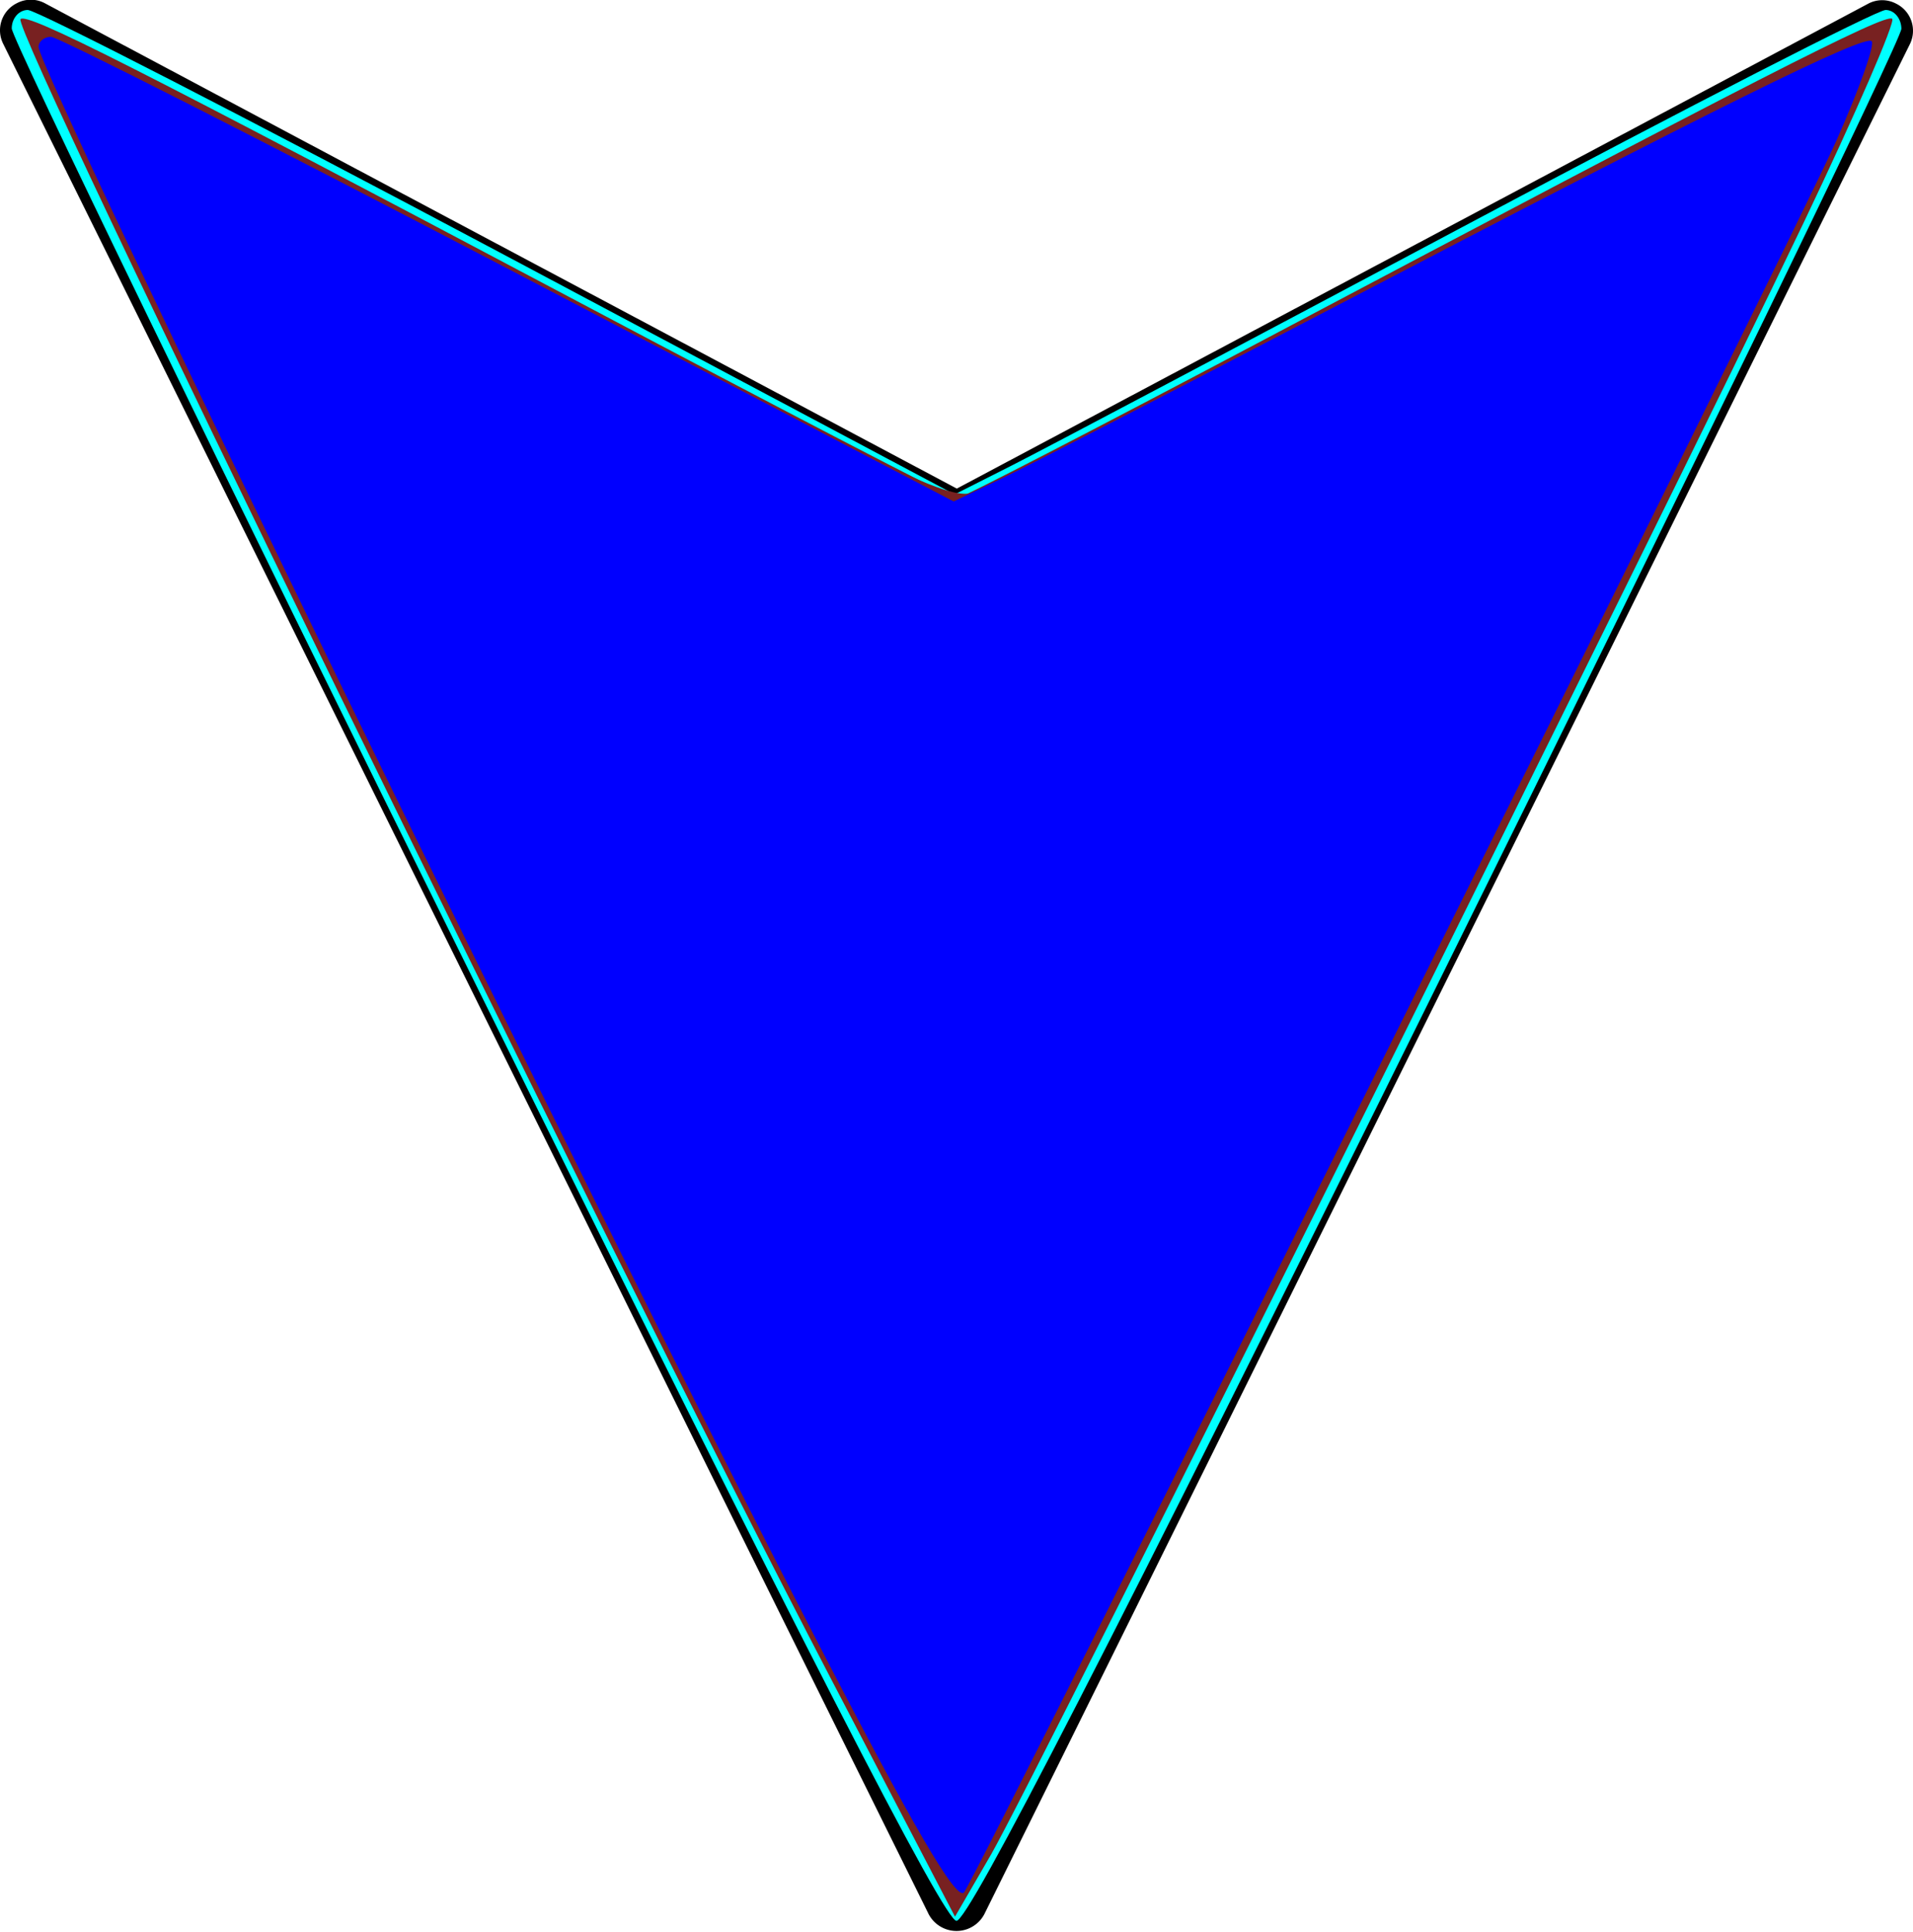 <?xml version="1.0" encoding="UTF-8" standalone="no"?>
<svg
   xmlns:dc="http://purl.org/dc/elements/1.1/"
   xmlns:cc="http://creativecommons.org/ns#"
   xmlns:rdf="http://www.w3.org/1999/02/22-rdf-syntax-ns#"
   xmlns:svg="http://www.w3.org/2000/svg"
   xmlns="http://www.w3.org/2000/svg"
   xmlns:sodipodi="http://sodipodi.sourceforge.net/DTD/sodipodi-0.dtd"
   xmlns:inkscape="http://www.inkscape.org/namespaces/inkscape"
   viewBox="0 0 121.64 122.86"
   version="1.1"
   id="svg12"
   sodipodi:docname="particle.svg"
   inkscape:version="1.0.2 (e86c8708, 2021-01-15)">
  <defs
     id="defs16" />
  <sodipodi:namedview
     pagecolor="#ffffff"
     bordercolor="#666666"
     borderopacity="1"
     objecttolerance="10"
     gridtolerance="10"
     guidetolerance="10"
     inkscape:pageopacity="0"
     inkscape:pageshadow="2"
     inkscape:window-width="1440"
     inkscape:window-height="766"
     id="namedview14"
     showgrid="false"
     inkscape:zoom="1.4648618"
     inkscape:cx="60.82"
     inkscape:cy="101.66783"
     inkscape:window-x="0"
     inkscape:window-y="25"
     inkscape:window-maximized="0"
     inkscape:current-layer="svg12"
     inkscape:document-rotation="0" />
  <path
     d="M59,121.62.2,2.78A1.92,1.92,0,0,1,1.08.2a1.89,1.89,0,0,1,1.76,0h0l58,30.87L118.8.23h0a1.89,1.89,0,0,1,1.76,0,1.92,1.92,0,0,1,.88,2.58L62.64,121.62a2,2,0,0,1-3.64,0Z"
     id="path10" />
  <path
     style="fill:#00ffff;stroke-width:0.683"
     d="M 30.234,62.567 C 14.016,29.797 0.746,2.457 0.746,1.81 c 0,-0.647 0.46,-1.176 1.022,-1.176 0.562,0 14.051,6.931 29.976,15.402 L 60.698,31.439 64.343,29.597 C 66.348,28.583 79.444,21.652 93.446,14.194 107.448,6.736 119.351,0.634 119.899,0.634 c 0.547,0 0.998,0.538 1.002,1.195 0.003,0.657 -13.266,27.998 -29.489,60.757 -20.811,42.026 -29.818,59.562 -30.593,59.562 -0.774,0 -9.775,-17.534 -30.585,-59.581 z"
     id="path20" />
  <path
     style="fill:#782121;stroke-width:0.683"
     d="M 52.786,106.656 C 38.342,78.946 0.689,1.829 1.304,1.215 1.737,0.781 8.529,4.223 36.699,19.153 c 13.016,6.898 23.879,12.543 24.14,12.543 0.261,0 8.811,-4.415 19.001,-9.812 C 111.478,5.126 119.929,0.807 120.318,1.196 c 0.207,0.207 -2.309,6.001 -5.589,12.877 -8.725,18.286 -49.017,99.209 -51.706,103.846 l -2.299,3.964 z"
     id="path16" />
  <path
     style="fill:#782121;stroke-width:0.683"
     d="M 50.803,101.813 C 37.408,75.833 4.038,7.626 2.775,3.648 2.374,2.384 2.515,2.268 3.921,2.704 4.803,2.978 17.716,9.613 32.618,17.448 c 14.901,7.836 27.621,14.247 28.266,14.247 0.645,0 11.032,-5.187 23.083,-11.526 C 111.668,5.596 118.549,2.158 119.039,2.648 119.254,2.863 118.552,4.956 117.477,7.298 113.977,14.927 64.88,113.854 62.777,117.514 l -2.045,3.559 z"
     id="path18" />
  <path
     style="fill:#782121;stroke-width:0.683"
     d="M 51.118,102.508 C 38.323,77.72 4.045,7.665 2.825,3.81 2.368,2.365 2.477,2.255 3.921,2.704 4.803,2.978 14.741,8.036 26.004,13.946 c 24.726,12.972 34.201,17.75 35.202,17.75 0.414,0 10.019,-4.876 21.345,-10.836 C 109.129,6.875 118.557,2.166 119.032,2.641 119.243,2.852 117.598,6.937 115.376,11.72 110.365,22.509 63.93,115.867 62.07,118.892 l -1.356,2.206 z"
     id="path21" />
  <path
     style="fill:#782121;stroke-width:0.683"
     d="M 50.409,101.166 C 36.52,74.167 4.097,7.813 2.806,3.745 2.522,2.848 2.664,2.341 3.2,2.341 c 0.462,0 11.004,5.342 23.427,11.871 31.932,16.782 33.686,17.627 35.435,17.077 0.819,-0.258 9.909,-4.902 20.201,-10.321 C 107.063,7.91 118.567,2.175 119.031,2.64 c 0.21,0.21 -1.125,3.674 -2.967,7.699 C 111.924,19.389 63.946,115.843 62.057,118.915 l -1.371,2.229 z"
     id="path23" />
  <path
     style="fill:#782121;stroke-width:0.683"
     d="M 50.391,101.208 C 35.487,72.19 2.453,4.365 2.453,2.781 c 0,-0.242 0.334,-0.44 0.743,-0.44 0.408,0 13.509,6.663 29.114,14.806 l 28.371,14.806 11.334,-5.78 c 6.234,-3.179 19.261,-9.876 28.949,-14.883 9.688,-5.007 17.803,-8.915 18.032,-8.686 0.229,0.229 -1.091,3.72 -2.933,7.757 -3.507,7.684 -53.65,108.388 -54.753,109.962 -0.452,0.646 -3.589,-4.847 -10.918,-19.114 z"
     id="path25" />
  <path
     style="fill:#782121;stroke-width:0.683"
     d="M 51.056,102.577 C 37.104,75.501 2.453,4.506 2.453,2.996 c 0,-0.36 0.347,-0.655 0.77,-0.655 0.424,0 13.53,6.661 29.124,14.801 l 28.354,14.801 9.958,-5.087 c 5.477,-2.798 18.499,-9.493 28.939,-14.878 10.439,-5.385 19.168,-9.604 19.397,-9.375 0.229,0.229 -1.089,3.72 -2.93,7.757 -3.478,7.629 -53.643,108.366 -54.76,109.965 -0.454,0.649 -3.381,-4.42 -10.249,-17.749 z"
     id="path27" />
  <path
     style="fill:#782121;stroke-width:0.683"
     d=""
     id="path29" />
  <path
     style="fill:#0000ff;stroke-width:0.683"
     d=""
     id="path31" />
  <path
     style="fill:#0000ff;stroke-width:0.683"
     d="M 51.734,103.94 C 37.834,77.049 2.453,4.569 2.453,2.983 c 0,-0.353 0.358,-0.642 0.795,-0.642 0.437,0 13.529,6.648 29.094,14.774 l 28.299,14.774 3.162,-1.516 C 65.541,29.539 74.797,24.767 84.372,19.767 109.16,6.824 118.562,2.171 119.013,2.622 119.23,2.839 118.21,5.705 116.747,8.993 114.004,15.158 62.441,118.706 61.308,120.324 c -0.454,0.648 -3.186,-4.027 -9.573,-16.384 z"
     id="path33" />
</svg>
